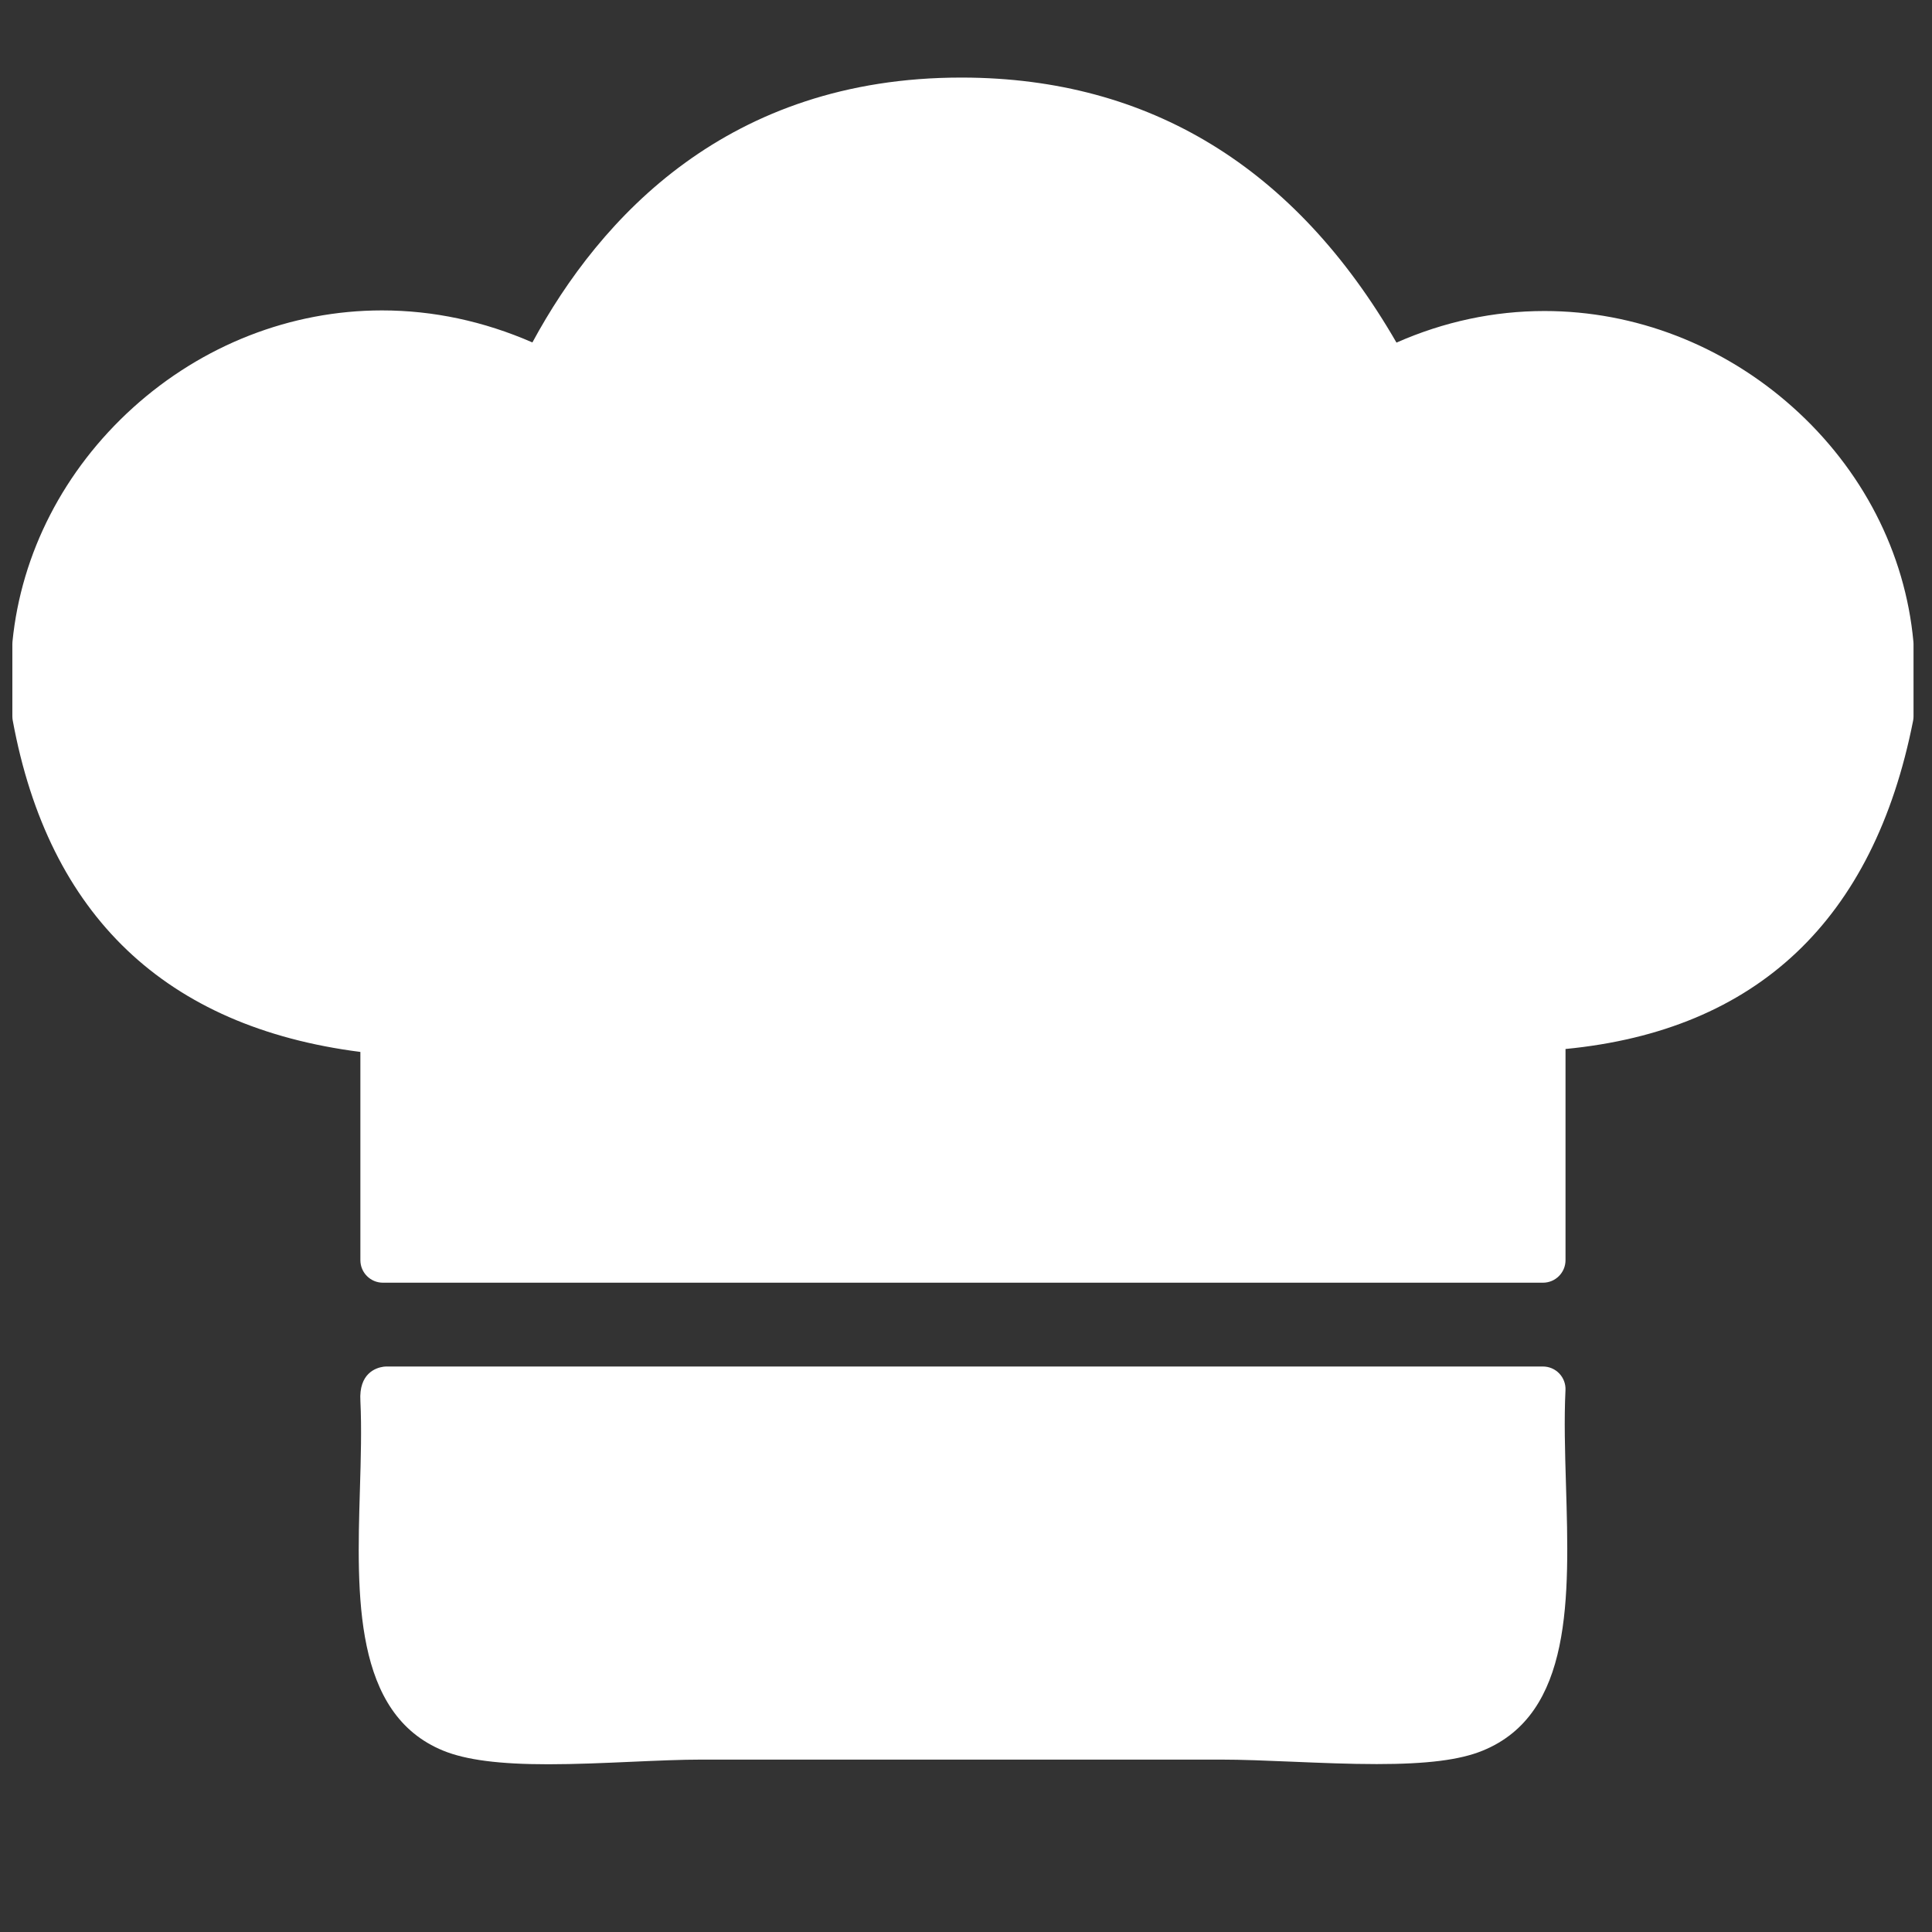 <?xml version="1.0" encoding="utf-8"?>
<!-- Generator: Adobe Illustrator 16.0.0, SVG Export Plug-In . SVG Version: 6.00 Build 0)  -->
<!DOCTYPE svg PUBLIC "-//W3C//DTD SVG 1.1//EN" "http://www.w3.org/Graphics/SVG/1.1/DTD/svg11.dtd">
<svg version="1.1" id="Ebene_1" xmlns="http://www.w3.org/2000/svg" xmlns:xlink="http://www.w3.org/1999/xlink" x="0px" y="0px"
	 width="300px" height="300px" viewBox="0 0 300 300" enable-background="new 0 0 300 300" xml:space="preserve">
<rect x="0" y="0" width="300" height="300" fill="#333333" stroke="none"/>
<path fill="#FFFFFF" d="M297.115,99.662c-1.271-13.844-7.933-26.791-18.759-36.455c-10.773-9.616-24.454-14.912-38.522-14.912
	c-7.883,0-15.602,1.648-22.989,4.905c-15.714-27.221-38.343-41.062-67.31-41.155l-0.285,0c-36.191,0-56.052,21.686-66.58,41.127
	c-7.571-3.301-15.415-4.972-23.363-4.972c-14.153,0-27.885,5.368-38.667,15.115C9.942,72.988,3.299,85.887,1.936,99.637
	c-0.011,0.115-0.017,0.23-0.017,0.345v11.258c0,0.212,0.02,0.425,0.058,0.633c5.576,30.291,23.732,47.594,53.982,51.472v32.332
	c0,1.933,1.567,3.5,3.5,3.5h180.133c1.933,0,3.5-1.567,3.5-3.5v-32.79c29.705-2.877,47.854-20.01,53.973-50.969
	c0.044-0.224,0.066-0.451,0.066-0.679V99.982C297.13,99.875,297.125,99.769,297.115,99.662z"/>
<path fill="#FFFFFF" d="M243.165,230.599c-0.155-5.222-0.302-10.154-0.078-14.737c0.047-0.957-0.301-1.892-0.962-2.585
	c-0.66-0.693-1.576-1.086-2.534-1.086H60.021c-0.167,0-0.334,0.012-0.5,0.036c-1.157,0.167-3.819,1.023-3.559,5.319
	c0.206,4.295,0.068,8.944-0.078,13.867c-0.481,16.279-1.027,34.73,12.947,40.432c3.529,1.44,8.707,2.11,16.295,2.11
	c4.218,0,8.661-0.196,12.958-0.387c3.946-0.174,7.673-0.339,10.911-0.339h80.498c3.34,0,7.158,0.159,11.2,0.328
	c4.348,0.182,8.843,0.369,13.084,0.369c7.842,0,12.912-0.642,16.441-2.082C244.223,266.131,243.686,248.067,243.165,230.599z"/>
</svg>
